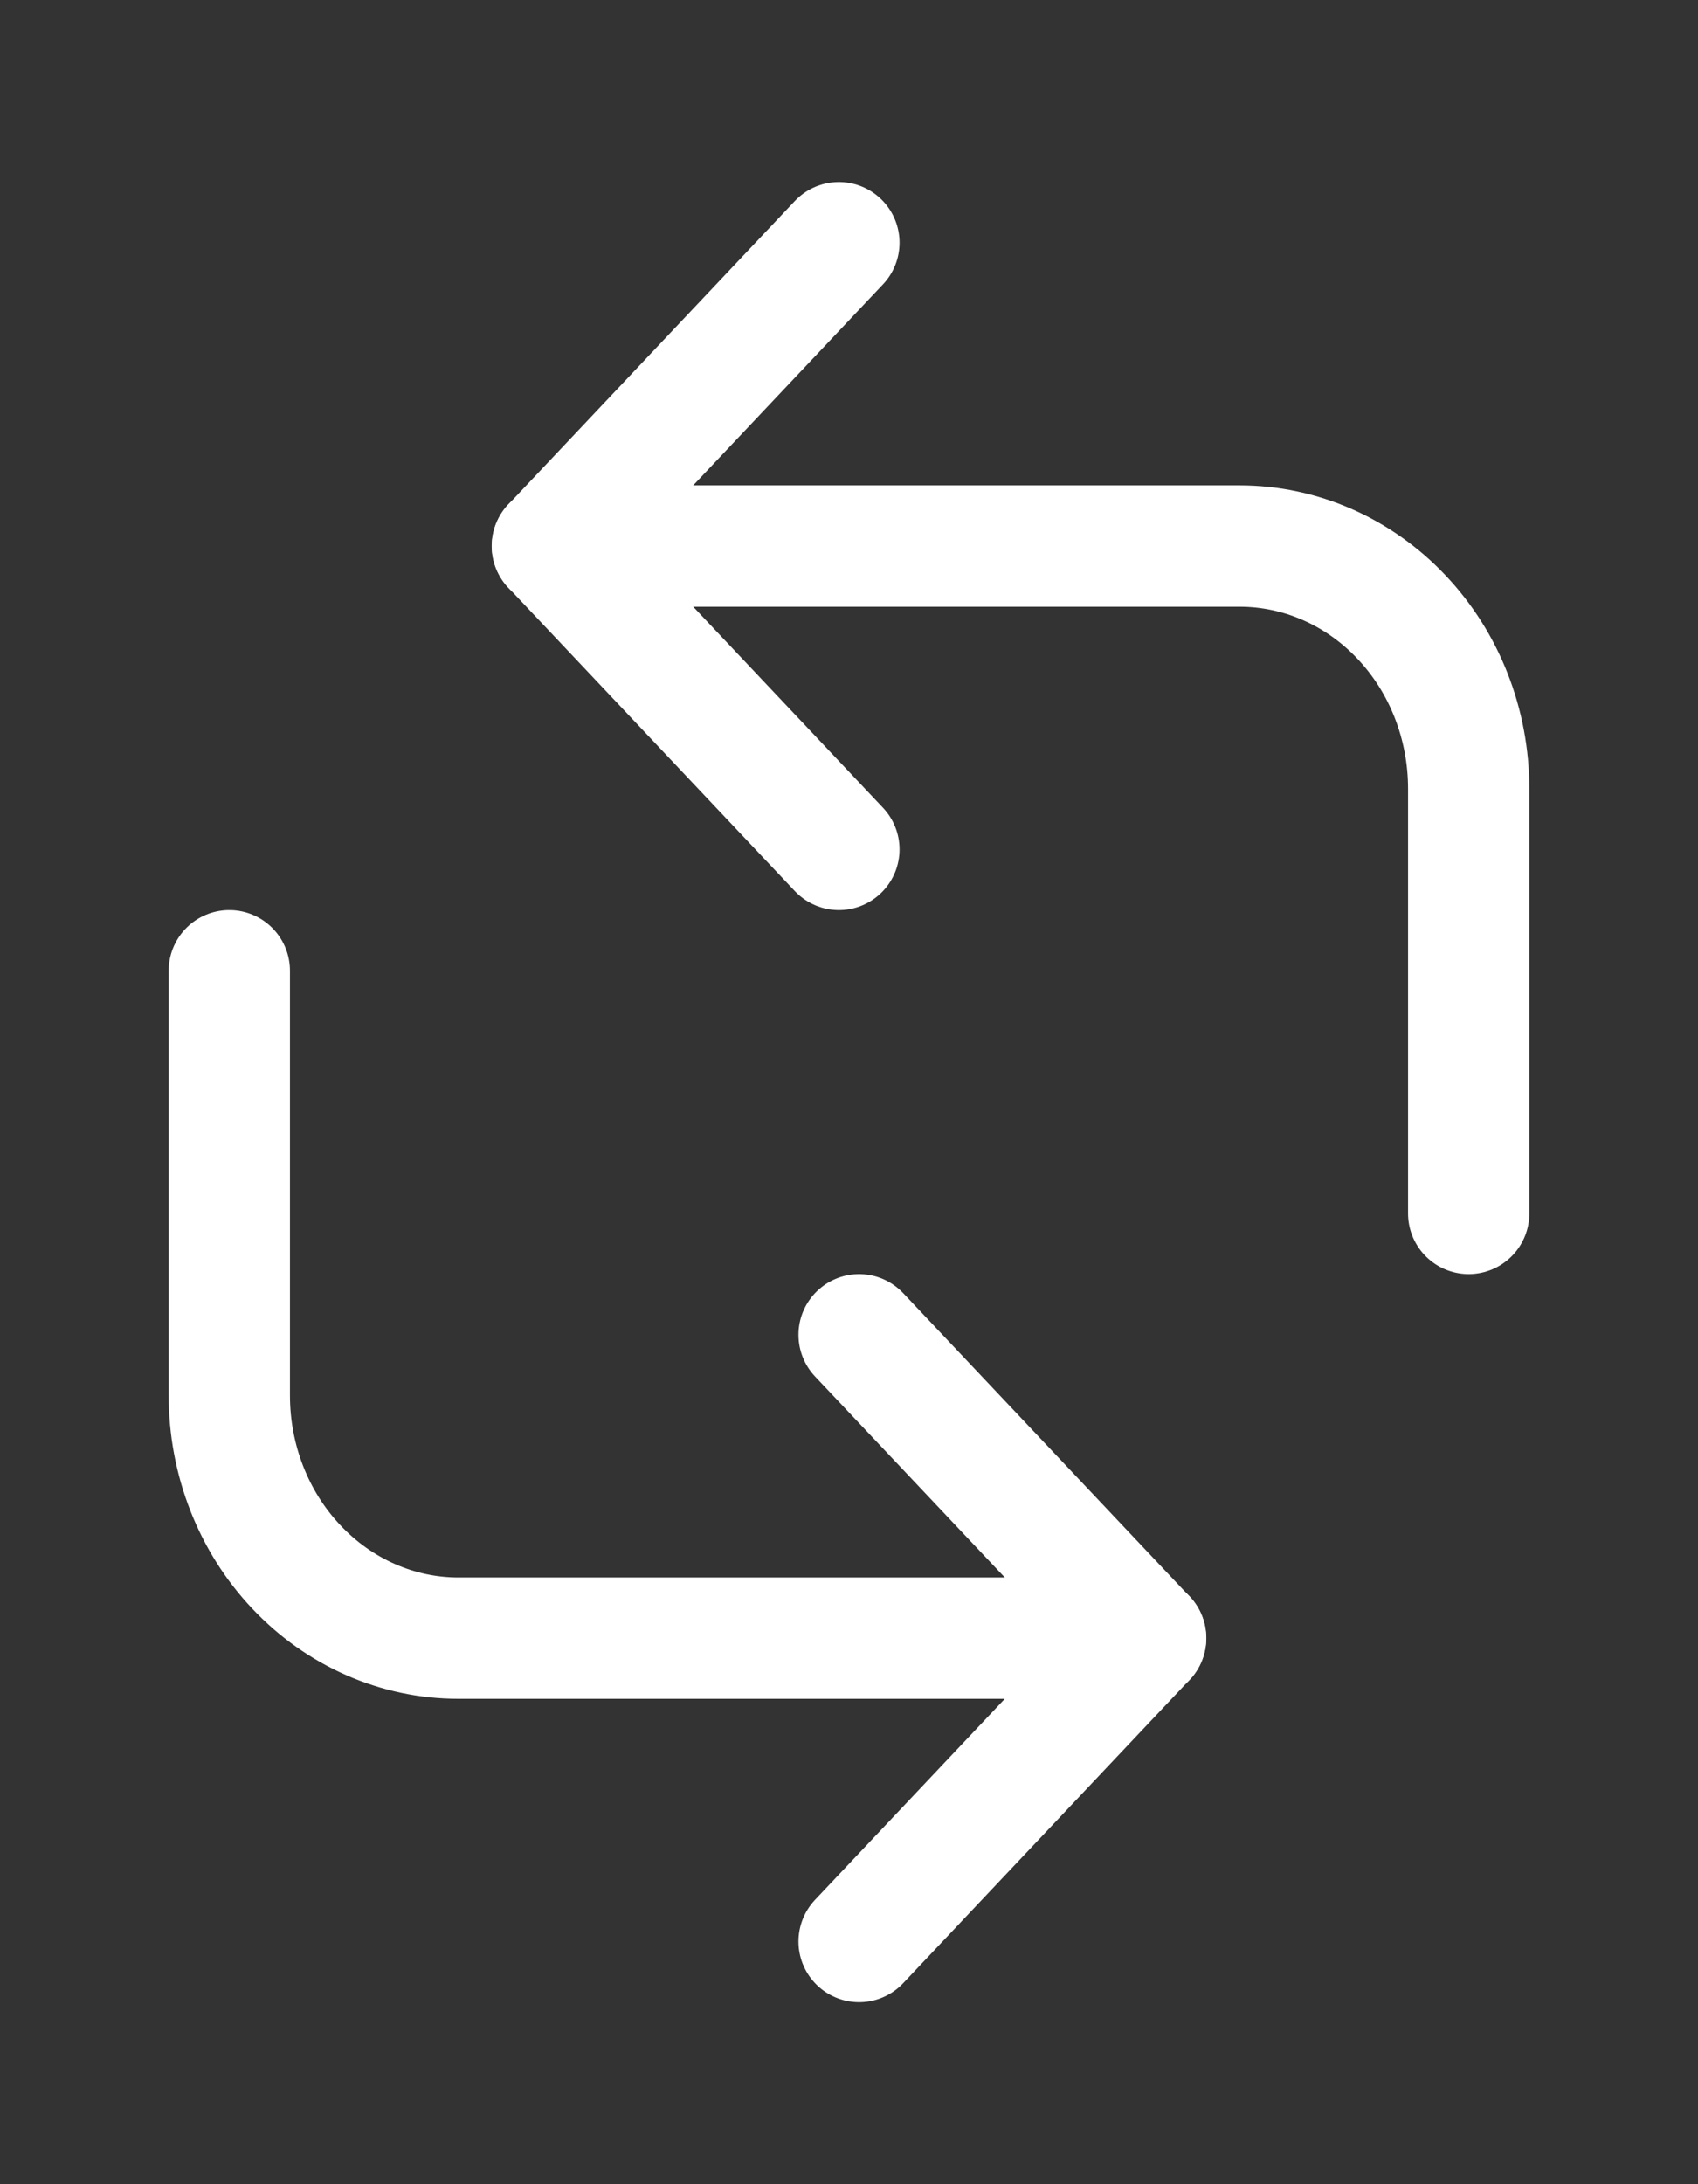 <svg width="21" height="27" viewBox="0 0 21 27" fill="none" xmlns="http://www.w3.org/2000/svg">
<rect x="0" y="0" width="21" height="27" fill="#333333" stroke="none"/>
<path d="M10.375 10.5L6.833 6.75L10.375 3" stroke="white" stroke-width="1.5" stroke-linecap="round" stroke-linejoin="round"/>
<path d="M18.164 15L18.164 9.75C18.164 8.954 17.866 8.191 17.334 7.629C16.803 7.066 16.082 6.75 15.331 6.75L6.831 6.75" stroke="white" stroke-width="1.5" stroke-linecap="round" stroke-linejoin="round"/>
<path d="M10.625 16.5L14.167 20.25L10.625 24" stroke="white" stroke-width="1.5" stroke-linecap="round" stroke-linejoin="round"/>
<path d="M2.836 12L2.836 17.25C2.836 18.046 3.134 18.809 3.666 19.371C4.197 19.934 4.918 20.25 5.669 20.25L14.169 20.25" stroke="white" stroke-width="1.5" stroke-linecap="round" stroke-linejoin="round"/>
</svg>
